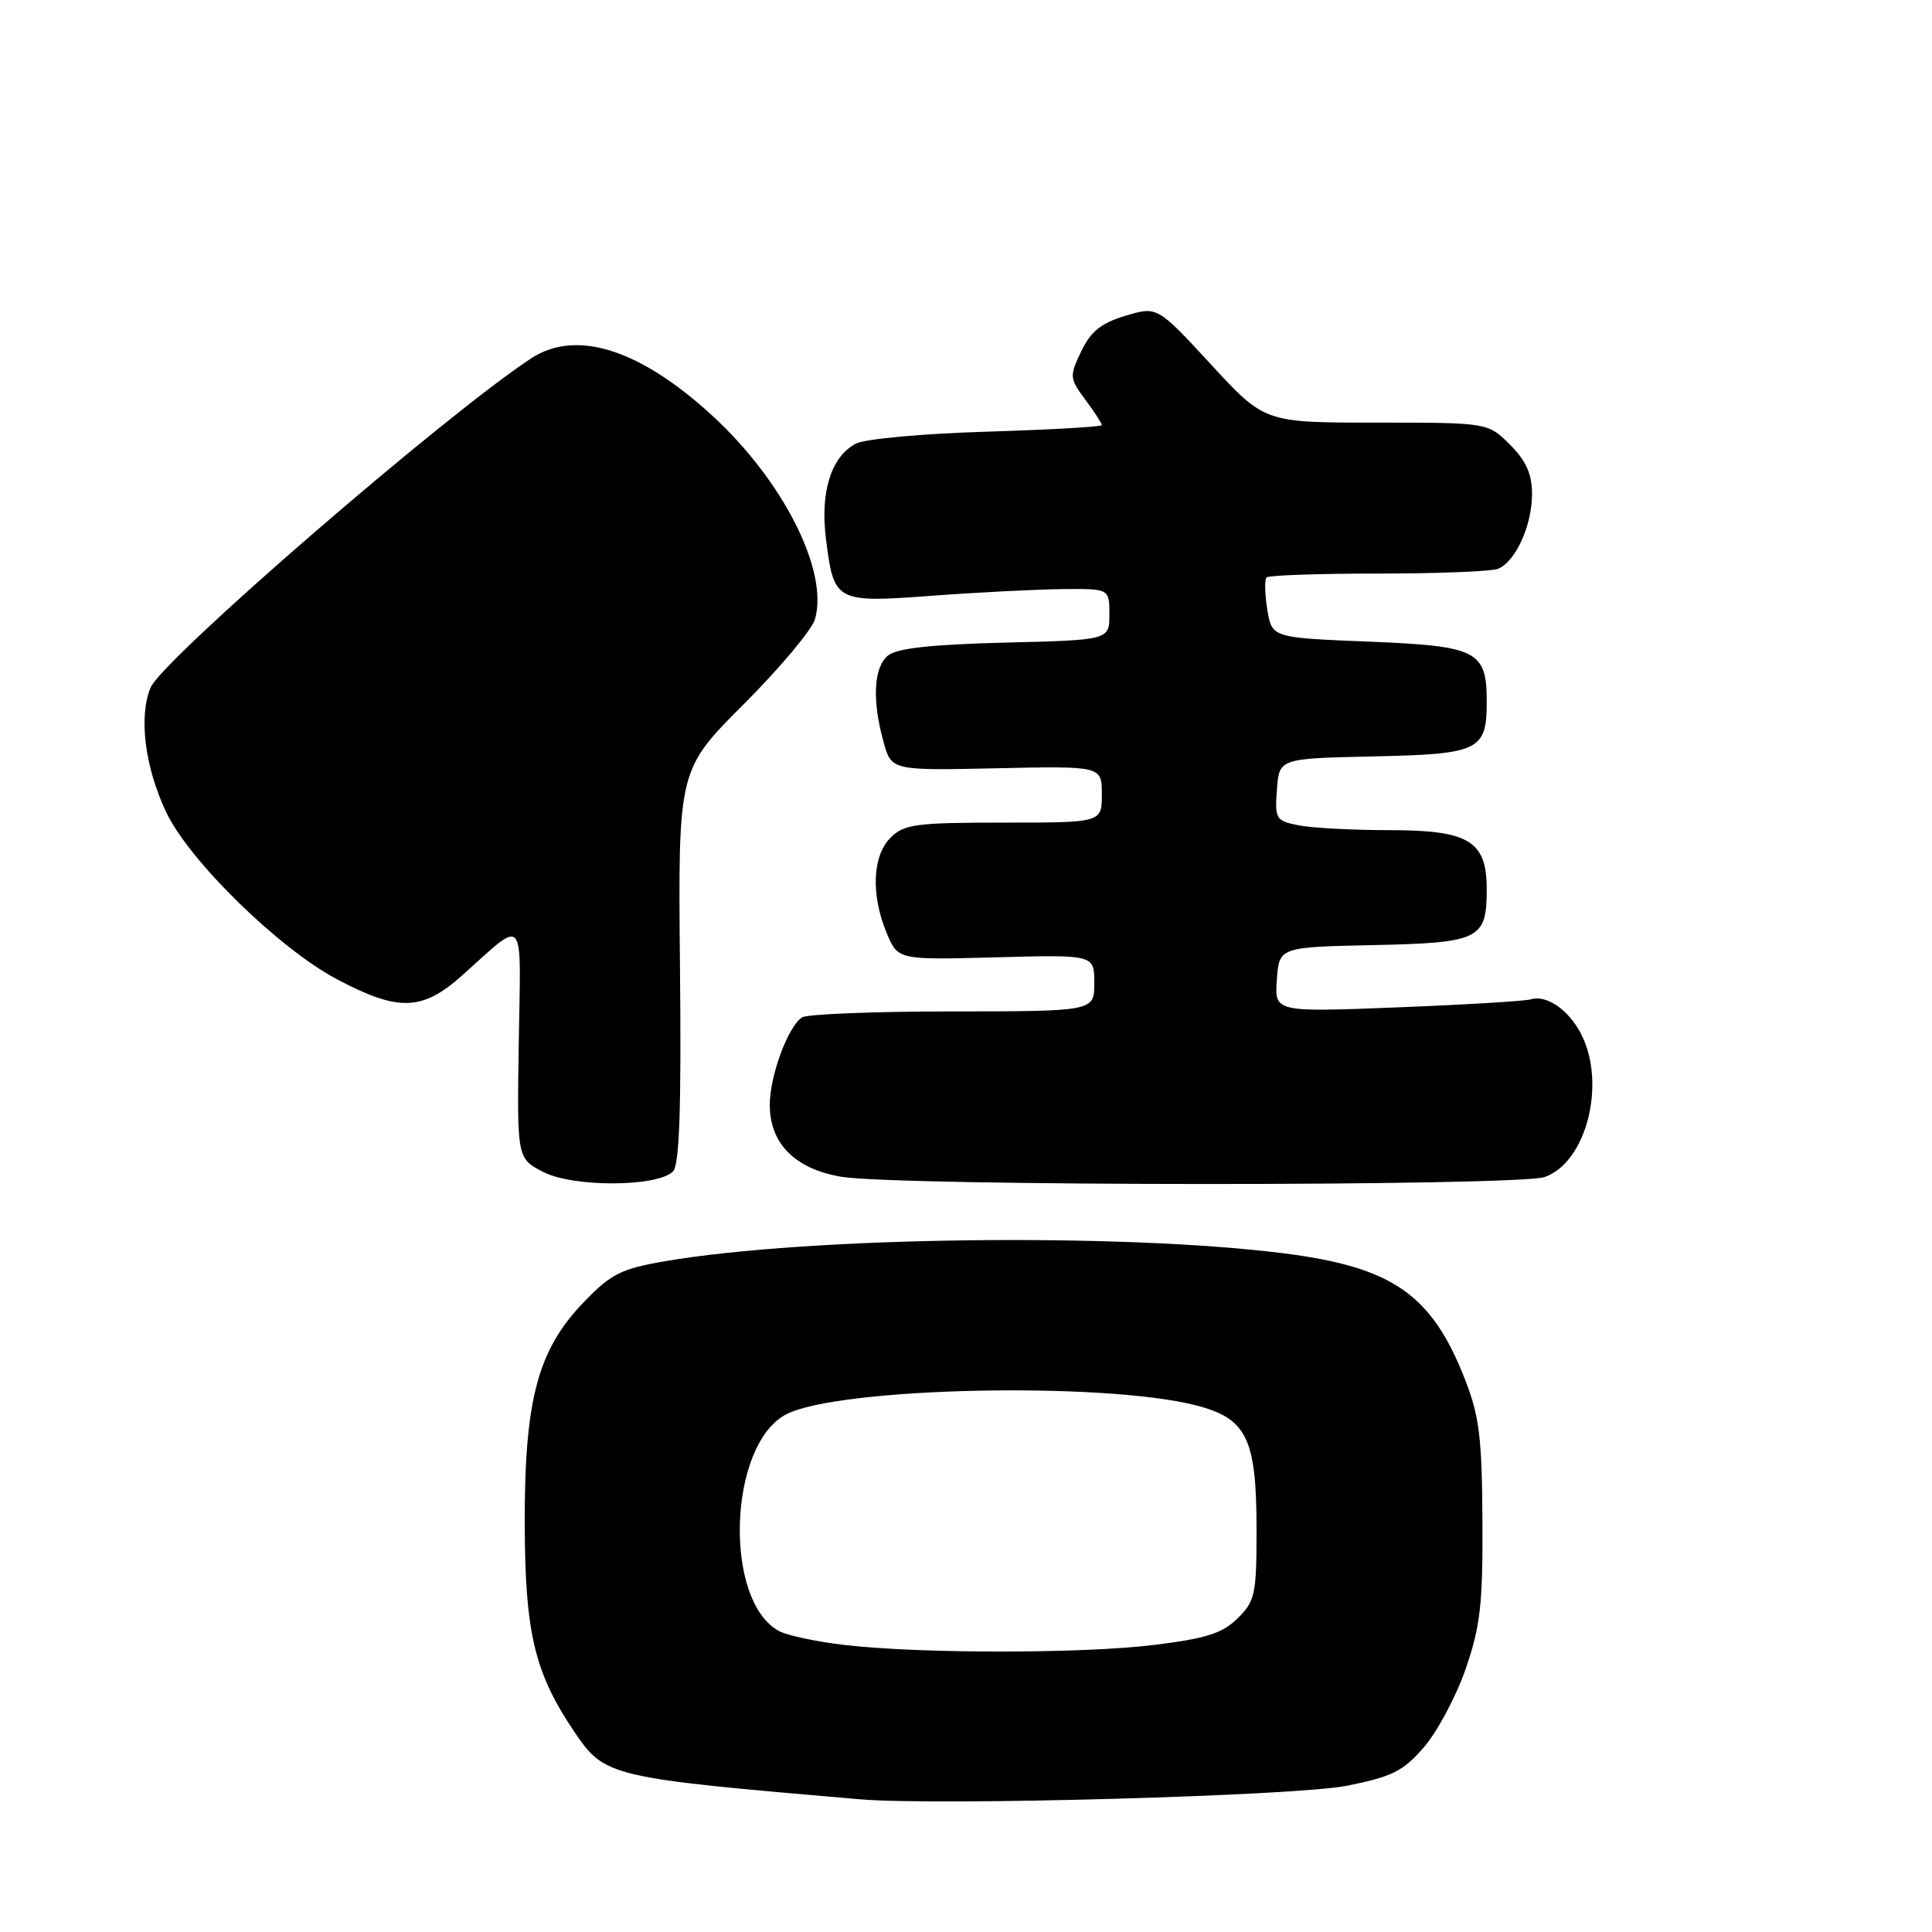 <?xml version="1.0" encoding="UTF-8" standalone="no"?>
<!DOCTYPE svg PUBLIC "-//W3C//DTD SVG 1.1//EN" "http://www.w3.org/Graphics/SVG/1.1/DTD/svg11.dtd" >
<svg xmlns="http://www.w3.org/2000/svg" xmlns:xlink="http://www.w3.org/1999/xlink" version="1.1" viewBox="0 0 256 256">
 <g >
 <path fill="currentColor"
d=" M 178.48 236.62 C 184.48 235.42 185.92 234.70 188.69 231.50 C 190.46 229.44 192.95 224.78 194.21 221.13 C 196.16 215.48 196.49 212.57 196.43 201.50 C 196.37 190.47 196.02 187.63 194.10 182.73 C 189.69 171.47 184.49 167.88 170.00 166.06 C 148.33 163.34 107.14 163.87 88.16 167.11 C 82.34 168.11 80.99 168.78 77.45 172.44 C 71.25 178.83 69.49 185.42 69.53 202.00 C 69.57 216.44 70.85 221.75 76.19 229.60 C 80.16 235.43 80.87 235.59 114.00 238.42 C 124.31 239.29 171.71 237.97 178.48 236.62 Z  M 89.17 155.23 C 90.03 154.37 90.29 146.98 90.10 128.03 C 89.85 102.01 89.85 102.01 98.55 93.31 C 103.34 88.52 107.58 83.45 107.99 82.05 C 109.83 75.63 103.75 63.63 94.27 54.97 C 84.71 46.23 76.32 43.60 70.39 47.48 C 59.03 54.92 21.49 87.40 19.95 91.12 C 18.35 94.98 19.20 101.69 22.04 107.66 C 25.10 114.08 36.98 125.70 44.64 129.75 C 52.82 134.08 55.95 133.98 61.27 129.22 C 69.72 121.67 69.02 120.82 68.74 138.13 C 68.50 153.50 68.50 153.50 72.00 155.30 C 75.96 157.34 87.11 157.29 89.17 155.23 Z  M 204.68 155.96 C 210.22 154.03 212.88 143.53 209.49 136.98 C 207.84 133.78 204.89 131.77 202.82 132.42 C 202.10 132.65 194.16 133.13 185.19 133.48 C 168.88 134.12 168.88 134.12 169.19 129.81 C 169.50 125.50 169.50 125.50 182.00 125.23 C 196.08 124.93 197.00 124.47 197.00 117.81 C 197.00 111.43 194.64 110.00 184.12 110.00 C 179.24 110.00 173.82 109.71 172.07 109.36 C 169.06 108.76 168.91 108.52 169.20 104.61 C 169.50 100.50 169.50 100.50 182.00 100.23 C 196.01 99.93 197.00 99.45 197.00 93.00 C 197.00 86.22 195.78 85.60 181.36 85.02 C 168.53 84.50 168.53 84.50 167.92 80.76 C 167.59 78.70 167.55 76.79 167.83 76.51 C 168.10 76.23 174.75 76.00 182.58 76.00 C 190.42 76.00 197.56 75.72 198.46 75.38 C 200.79 74.48 203.00 69.67 203.00 65.47 C 203.00 62.80 202.23 61.08 200.08 58.92 C 197.15 56.00 197.15 56.00 182.36 56.00 C 167.57 56.00 167.57 56.00 160.46 48.29 C 153.35 40.58 153.35 40.58 149.13 41.84 C 145.90 42.81 144.54 43.91 143.27 46.55 C 141.69 49.87 141.71 50.12 143.81 52.96 C 145.02 54.59 146.00 56.10 146.00 56.33 C 146.00 56.55 139.14 56.94 130.75 57.20 C 122.26 57.45 114.56 58.16 113.39 58.79 C 110.12 60.54 108.67 65.18 109.44 71.38 C 110.49 79.78 110.70 79.89 123.50 78.94 C 129.55 78.49 137.31 78.10 140.75 78.06 C 147.00 78.00 147.00 78.00 147.00 81.40 C 147.00 84.81 147.00 84.81 133.15 85.15 C 123.31 85.40 118.83 85.90 117.65 86.87 C 115.76 88.44 115.54 92.79 117.07 98.30 C 118.12 102.10 118.12 102.10 132.06 101.80 C 146.00 101.50 146.00 101.50 146.00 105.25 C 146.00 109.00 146.00 109.00 133.00 109.00 C 121.33 109.00 119.79 109.21 118.00 111.00 C 115.59 113.41 115.38 118.58 117.49 123.63 C 118.98 127.20 118.98 127.20 131.99 126.85 C 145.00 126.50 145.00 126.50 145.00 130.25 C 145.00 134.00 145.00 134.00 126.25 134.02 C 115.94 134.02 106.95 134.38 106.29 134.80 C 104.42 135.99 102.00 142.54 102.00 146.41 C 102.00 151.54 105.37 154.91 111.50 155.93 C 119.04 157.19 201.10 157.21 204.68 155.96 Z  M 111.86 217.96 C 108.21 217.54 104.33 216.71 103.24 216.13 C 95.81 212.15 96.49 191.38 104.19 187.40 C 111.11 183.82 146.17 183.06 158.49 186.22 C 165.22 187.95 166.50 190.58 166.50 202.73 C 166.50 211.24 166.31 212.15 164.00 214.43 C 161.98 216.42 159.86 217.10 153.03 217.95 C 143.50 219.13 121.91 219.14 111.86 217.96 Z "/>
</g>
</svg>